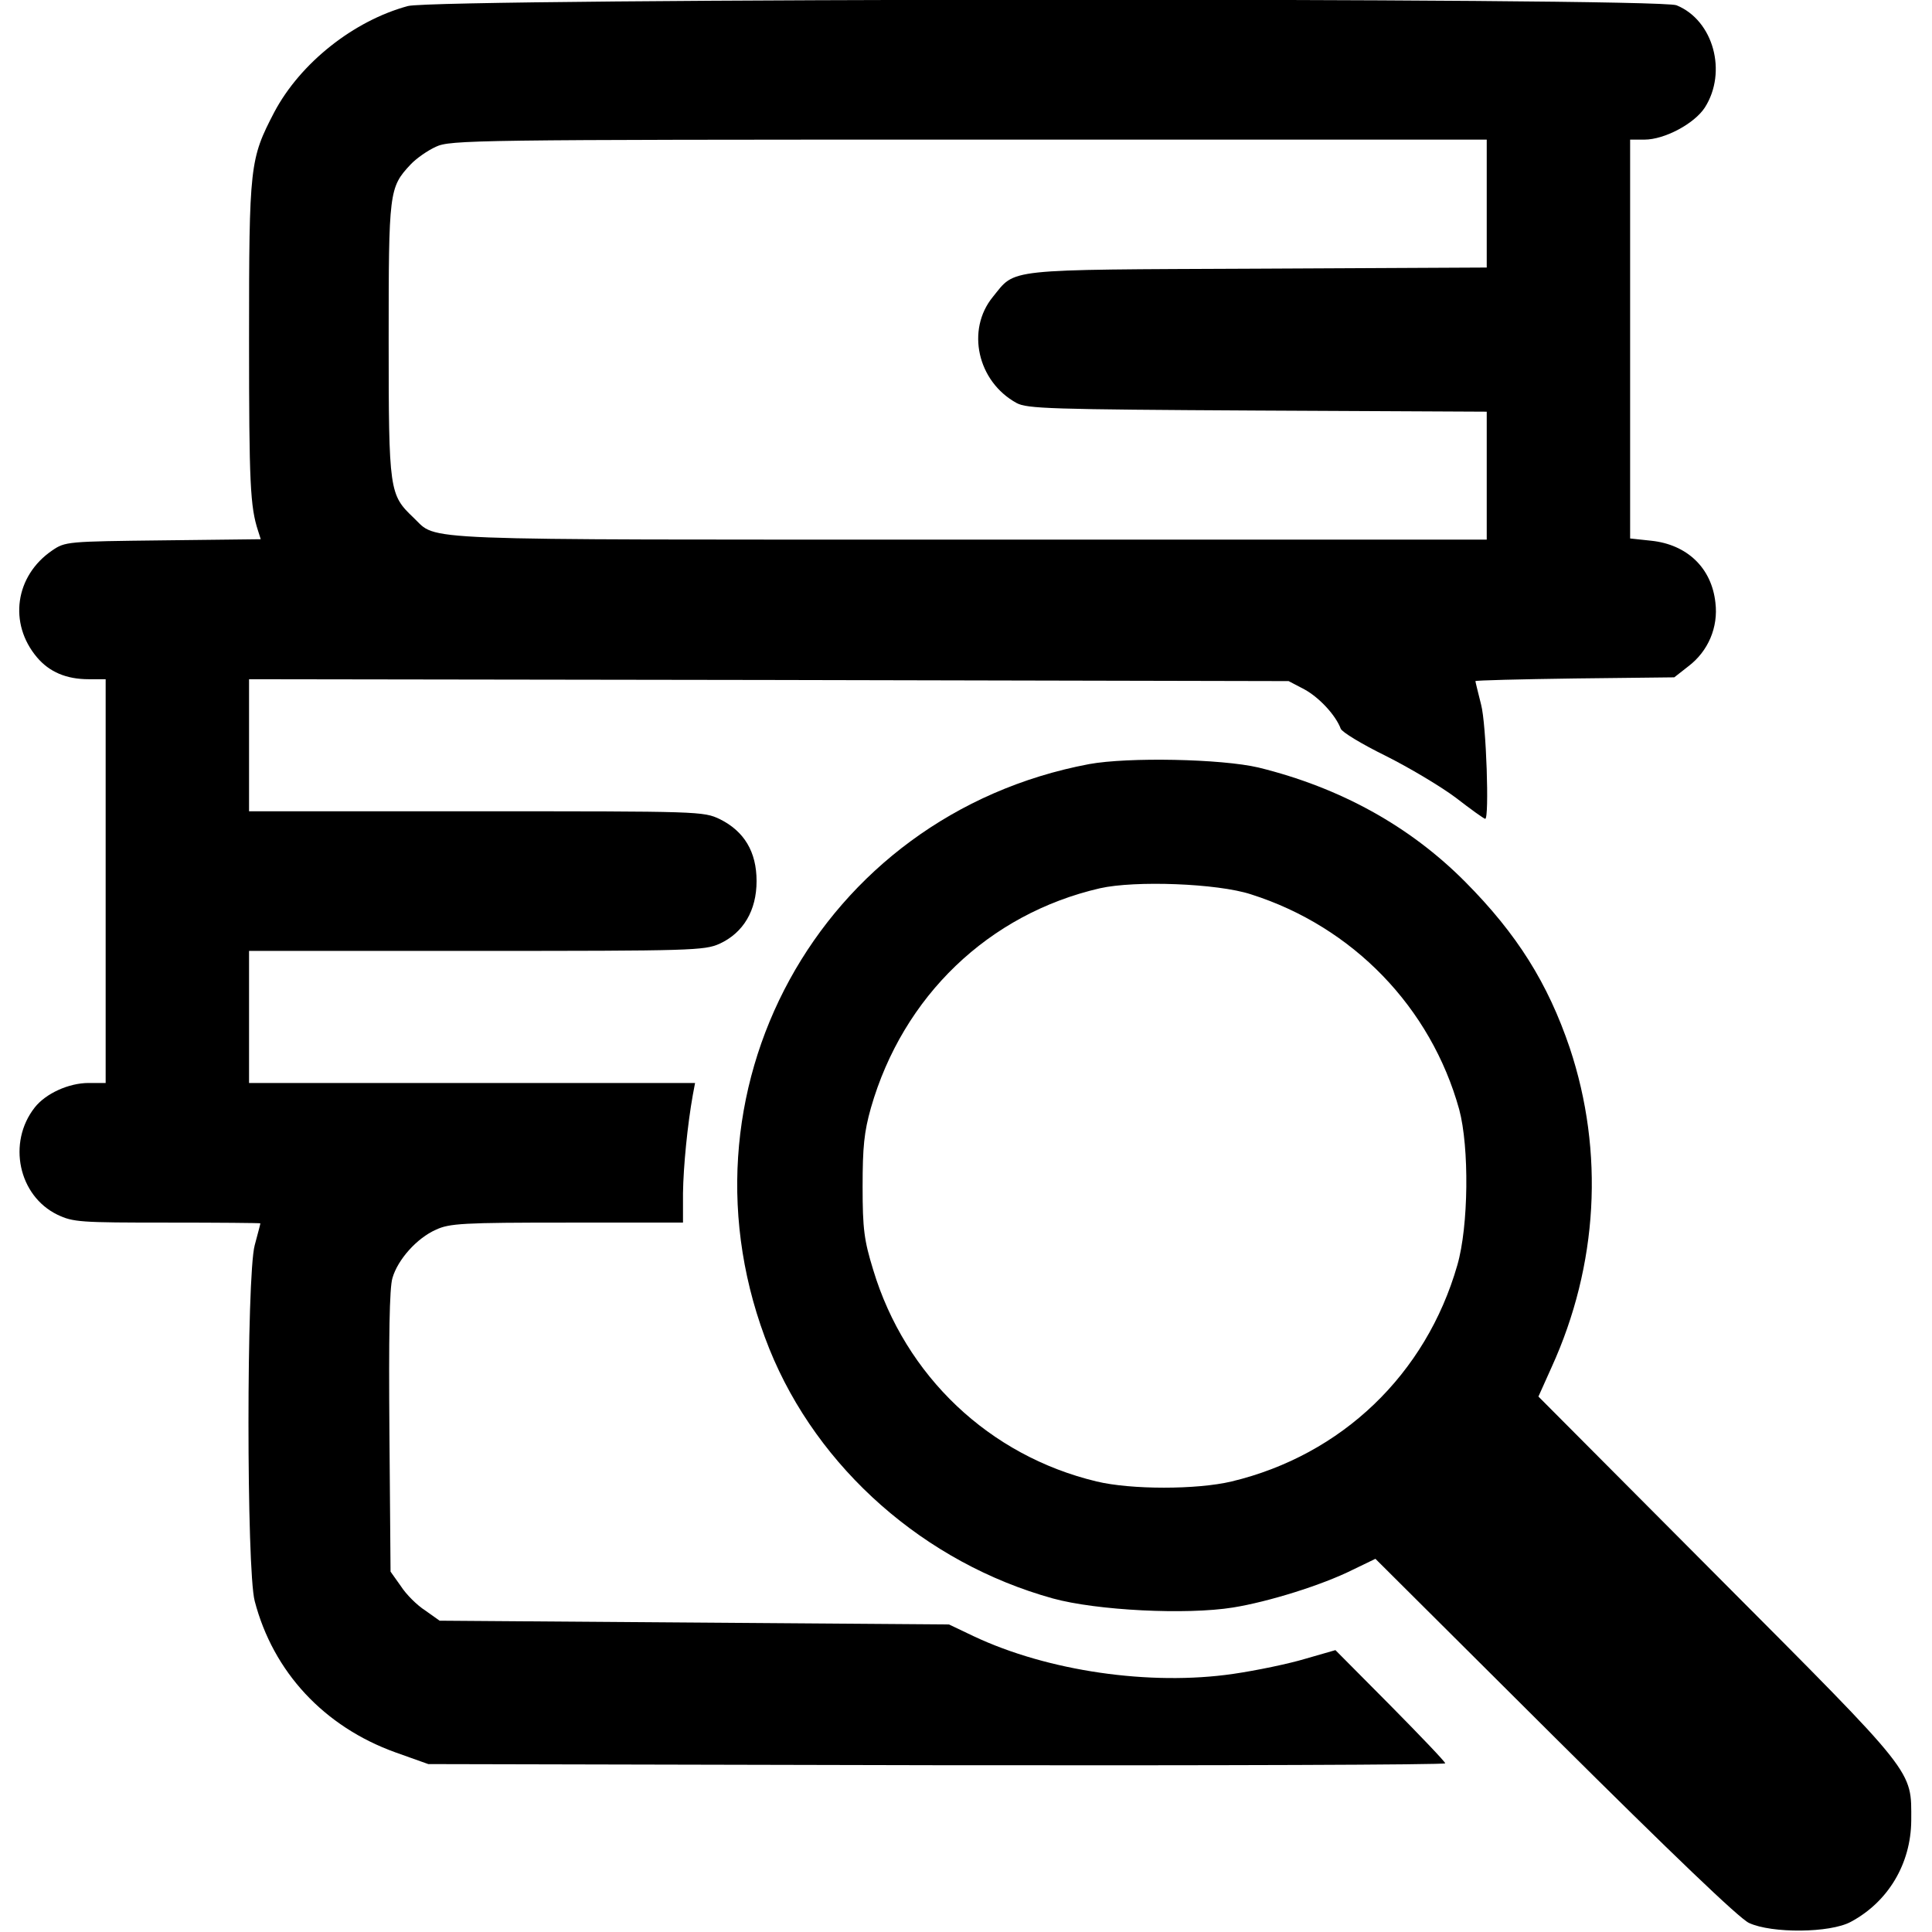 <?xml version="1.0" standalone="no"?>
<!DOCTYPE svg PUBLIC "-//W3C//DTD SVG 20010904//EN"
 "http://www.w3.org/TR/2001/REC-SVG-20010904/DTD/svg10.dtd">
<svg version="1.0" xmlns="http://www.w3.org/2000/svg"
 width="512pt" height="512pt" viewBox="0 0 512 512"
 preserveAspectRatio="xMidYMid meet">
<g transform="translate(0,512) scale(0.1,-0.1)"
fill="#000000" stroke="none">
<path d="M1081 5104 c-144 -39 -285 -151 -354 -281 -65 -125 -67 -139 -67
-603 0 -381 3 -443 24 -507 l7 -22 -259 -3 c-254 -3 -259 -3 -294 -27 -98 -67
-116 -193 -40 -283 33 -39 78 -58 137 -58 l45 0 0 -535 0 -535 -45 0 c-53 0
-114 -28 -143 -65 -73 -93 -43 -234 60 -284 42 -20 60 -21 291 -21 136 0 247
-1 247 -2 0 -2 -7 -28 -15 -58 -22 -81 -22 -860 0 -943 49 -188 184 -333 373
-401 l87 -31 1348 -3 c741 -1 1347 1 1347 5 0 4 -66 73 -146 154 l-145 146
-80 -23 c-43 -13 -129 -31 -191 -40 -220 -32 -491 7 -688 100 l-65 31 -675 5
-675 5 -38 27 c-22 14 -51 43 -65 65 l-27 38 -3 370 c-2 251 0 382 8 408 14
49 65 106 115 128 36 17 72 19 348 19 l307 0 0 78 c1 71 12 182 26 260 l6 32
-591 0 -591 0 0 175 0 175 603 0 c570 0 604 1 644 19 63 29 98 88 98 166 0 78
-33 132 -97 164 -44 21 -53 21 -646 21 l-602 0 0 175 0 175 1378 -2 1377 -3
42 -22 c40 -22 83 -69 96 -104 3 -9 56 -41 119 -72 62 -31 146 -81 186 -111
40 -31 75 -56 78 -56 11 0 3 251 -11 303 -8 32 -15 60 -15 62 0 2 118 5 263 7
l264 3 37 29 c53 40 80 104 72 169 -10 92 -75 154 -170 164 l-56 6 0 528 0
529 38 0 c53 0 132 42 160 85 60 94 23 231 -75 271 -50 21 -3283 19 -3362 -2z
m2859 -524 l0 -169 -607 -3 c-679 -3 -640 1 -702 -75 -71 -87 -41 -224 63
-281 28 -15 87 -17 639 -20 l607 -3 0 -169 0 -170 -1370 0 c-1502 0 -1408 -4
-1474 58 -64 61 -66 69 -66 470 0 395 1 405 58 466 15 16 45 37 67 47 38 18
98 19 1413 19 l1372 0 0 -170z"/>
<path d="M2886 3095 c-715 -135 -1119 -873 -847 -1550 128 -317 412 -567 751
-661 116 -32 354 -44 478 -24 93 15 235 59 317 100 l60 29 475 -473 c311 -309
489 -480 515 -492 60 -28 215 -27 270 3 99 53 159 154 160 268 0 136 17 115
-513 647 l-475 477 35 78 c123 270 140 570 48 846 -58 171 -139 301 -277 440
-147 148 -332 250 -548 303 -98 23 -345 28 -449 9z m429 -345 c271 -86 477
-300 552 -570 27 -100 25 -310 -5 -413 -83 -289 -306 -503 -598 -573 -92 -22
-267 -22 -358 0 -284 68 -507 279 -592 561 -24 78 -28 108 -28 220 0 106 4
145 22 209 85 296 312 514 607 582 93 21 311 13 400 -16z"/>
</g>
</svg>
